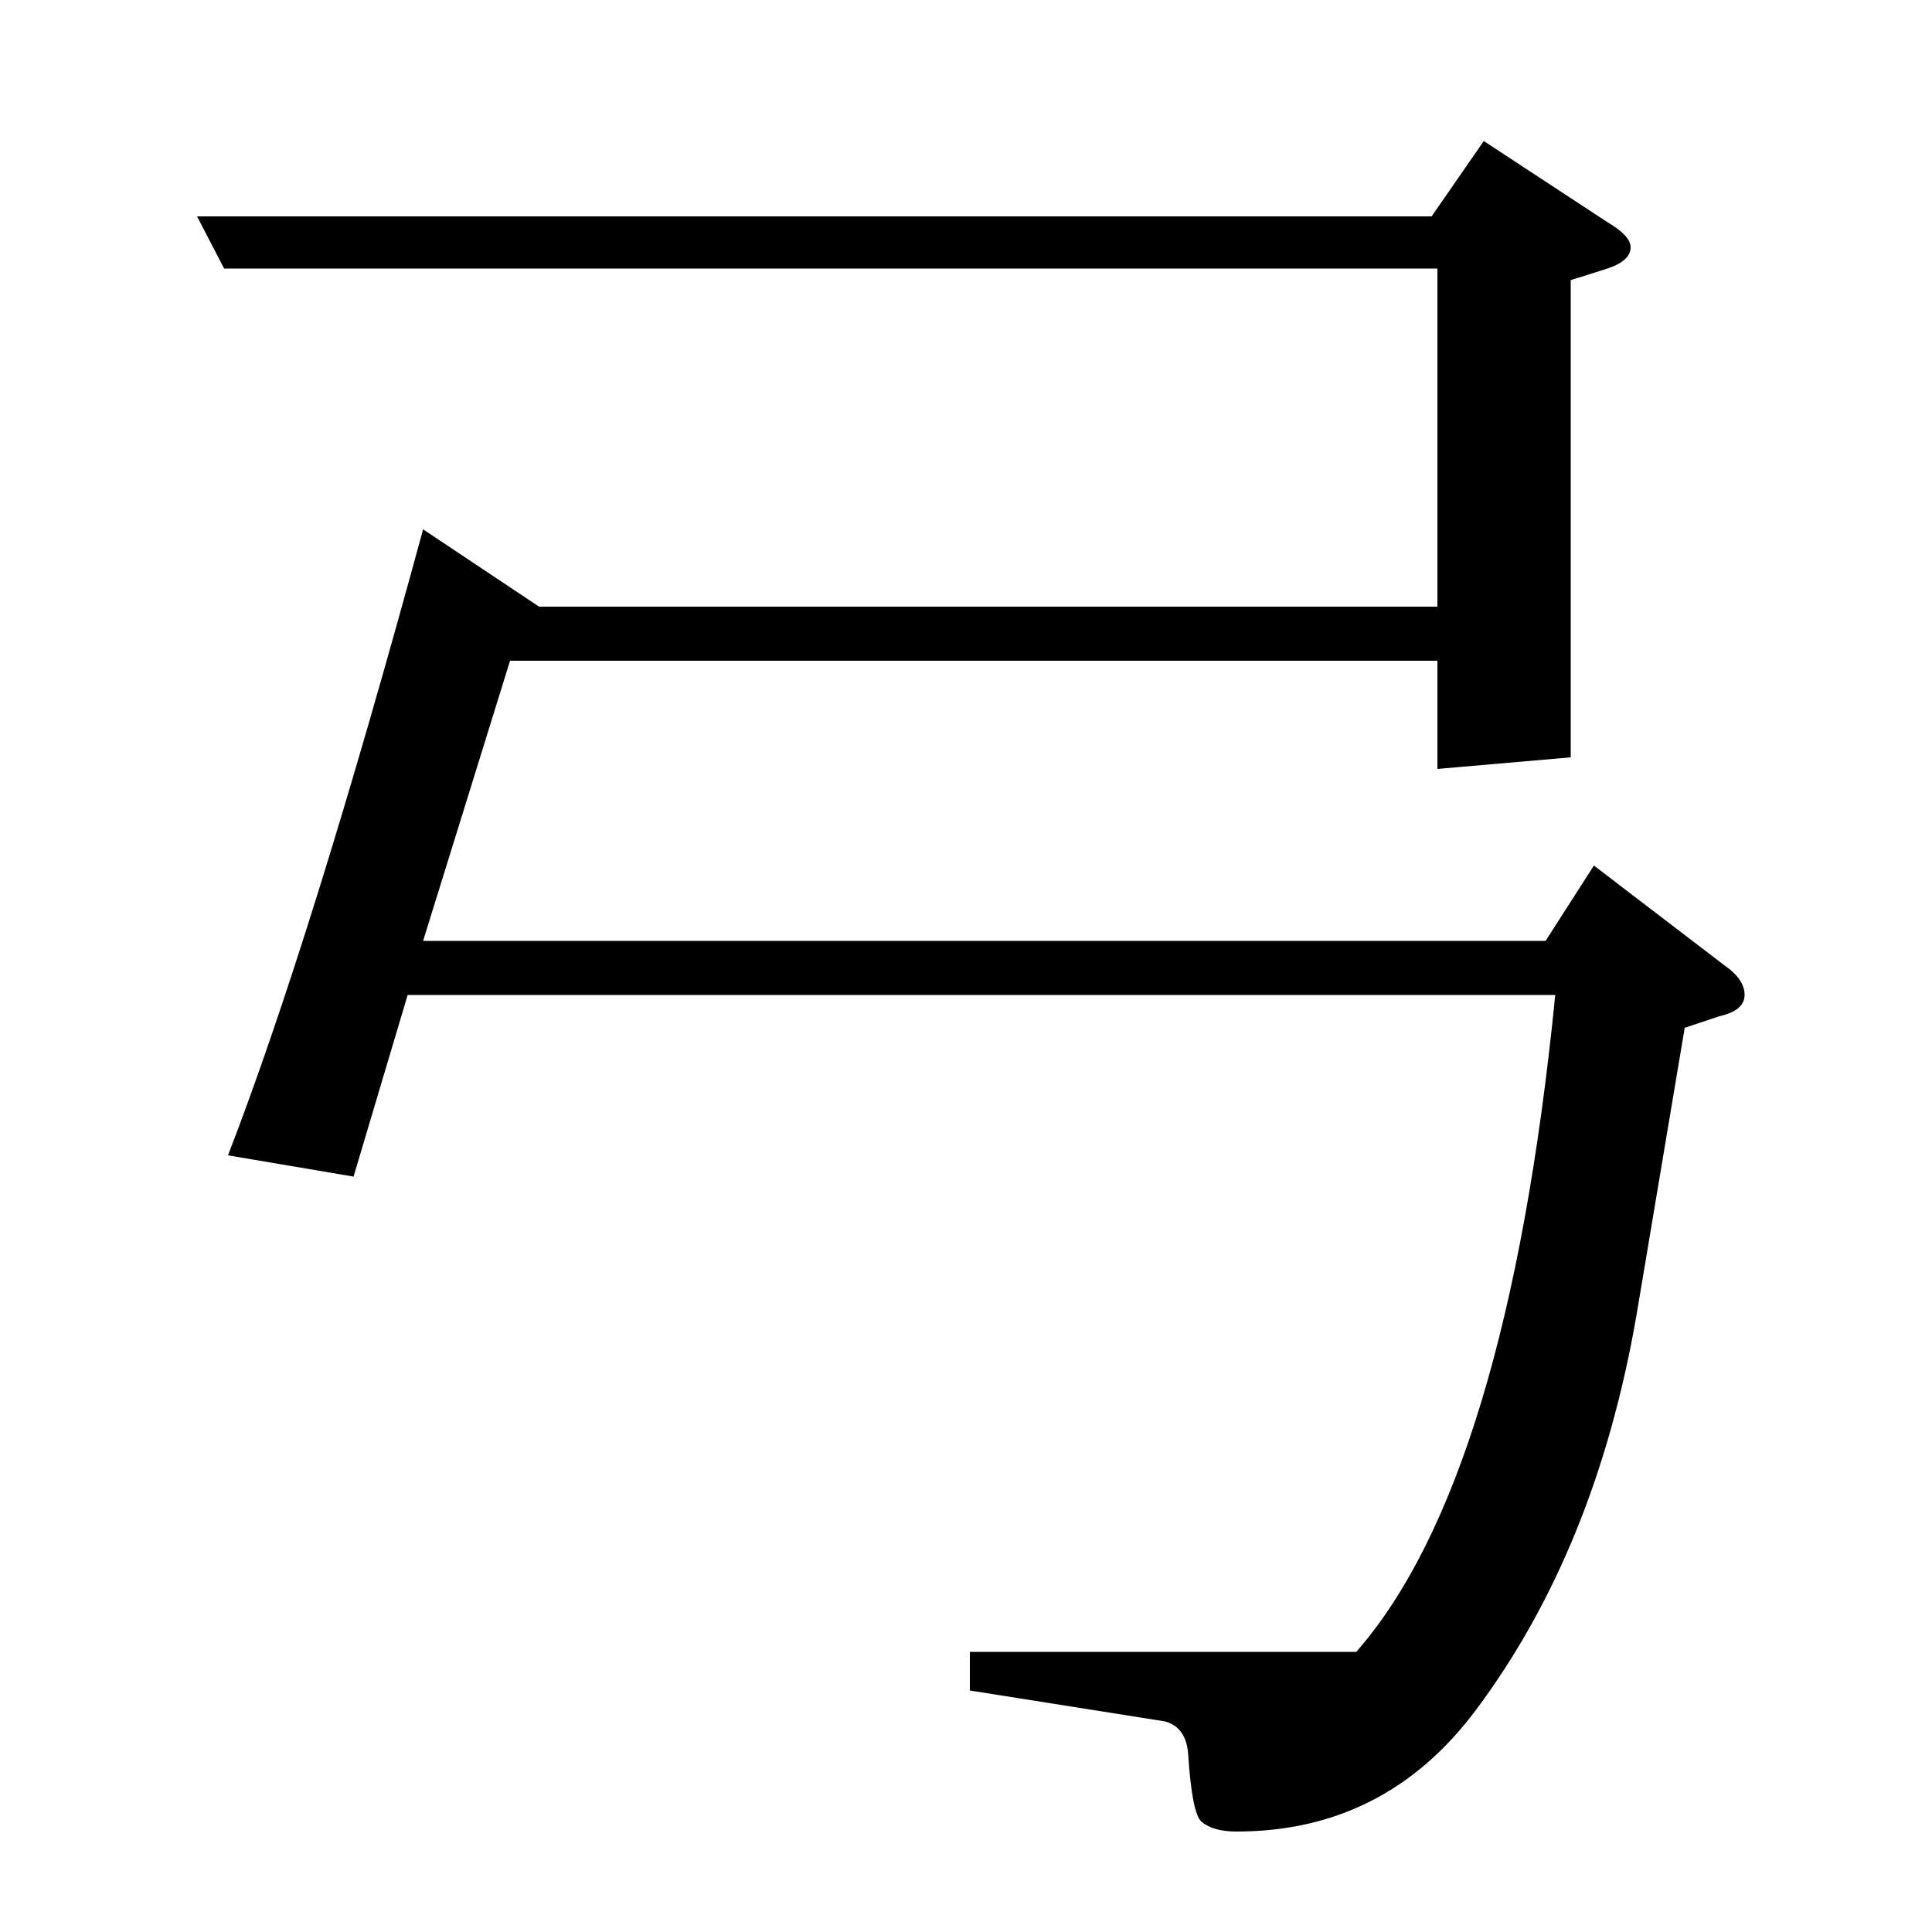 <?xml version="1.0" standalone="no"?>
<!DOCTYPE svg PUBLIC "-//W3C//DTD SVG 1.1//EN" "http://www.w3.org/Graphics/SVG/1.1/DTD/svg11.dtd" >
<svg xmlns="http://www.w3.org/2000/svg" xmlns:xlink="http://www.w3.org/1999/xlink" version="1.1" viewBox="0 -120 1000 1000">
  <g transform="matrix(1 0 0 -1 0 880)">
   <path fill="currentColor"
d="M744 861h-628l-14 27h639l27 39l64 -42q12 -7 12 -13q0 -7 -12 -11l-19 -6v-247l-69 -6v56h-480l-45 -145h581l25 39l68 -52q10 -7 10 -15t-13 -11l-18 -6l-25 -149q-21 -121 -83 -204q-47 -63 -124 -63q-12 0 -18 5q-5 4 -7 35q-1 14 -12 17l-101 16v20h200
q78 89 103 340h-594l-28 -94l-65 11q43 111 101 324l60 -40h465v175z" />
  </g>

</svg>
